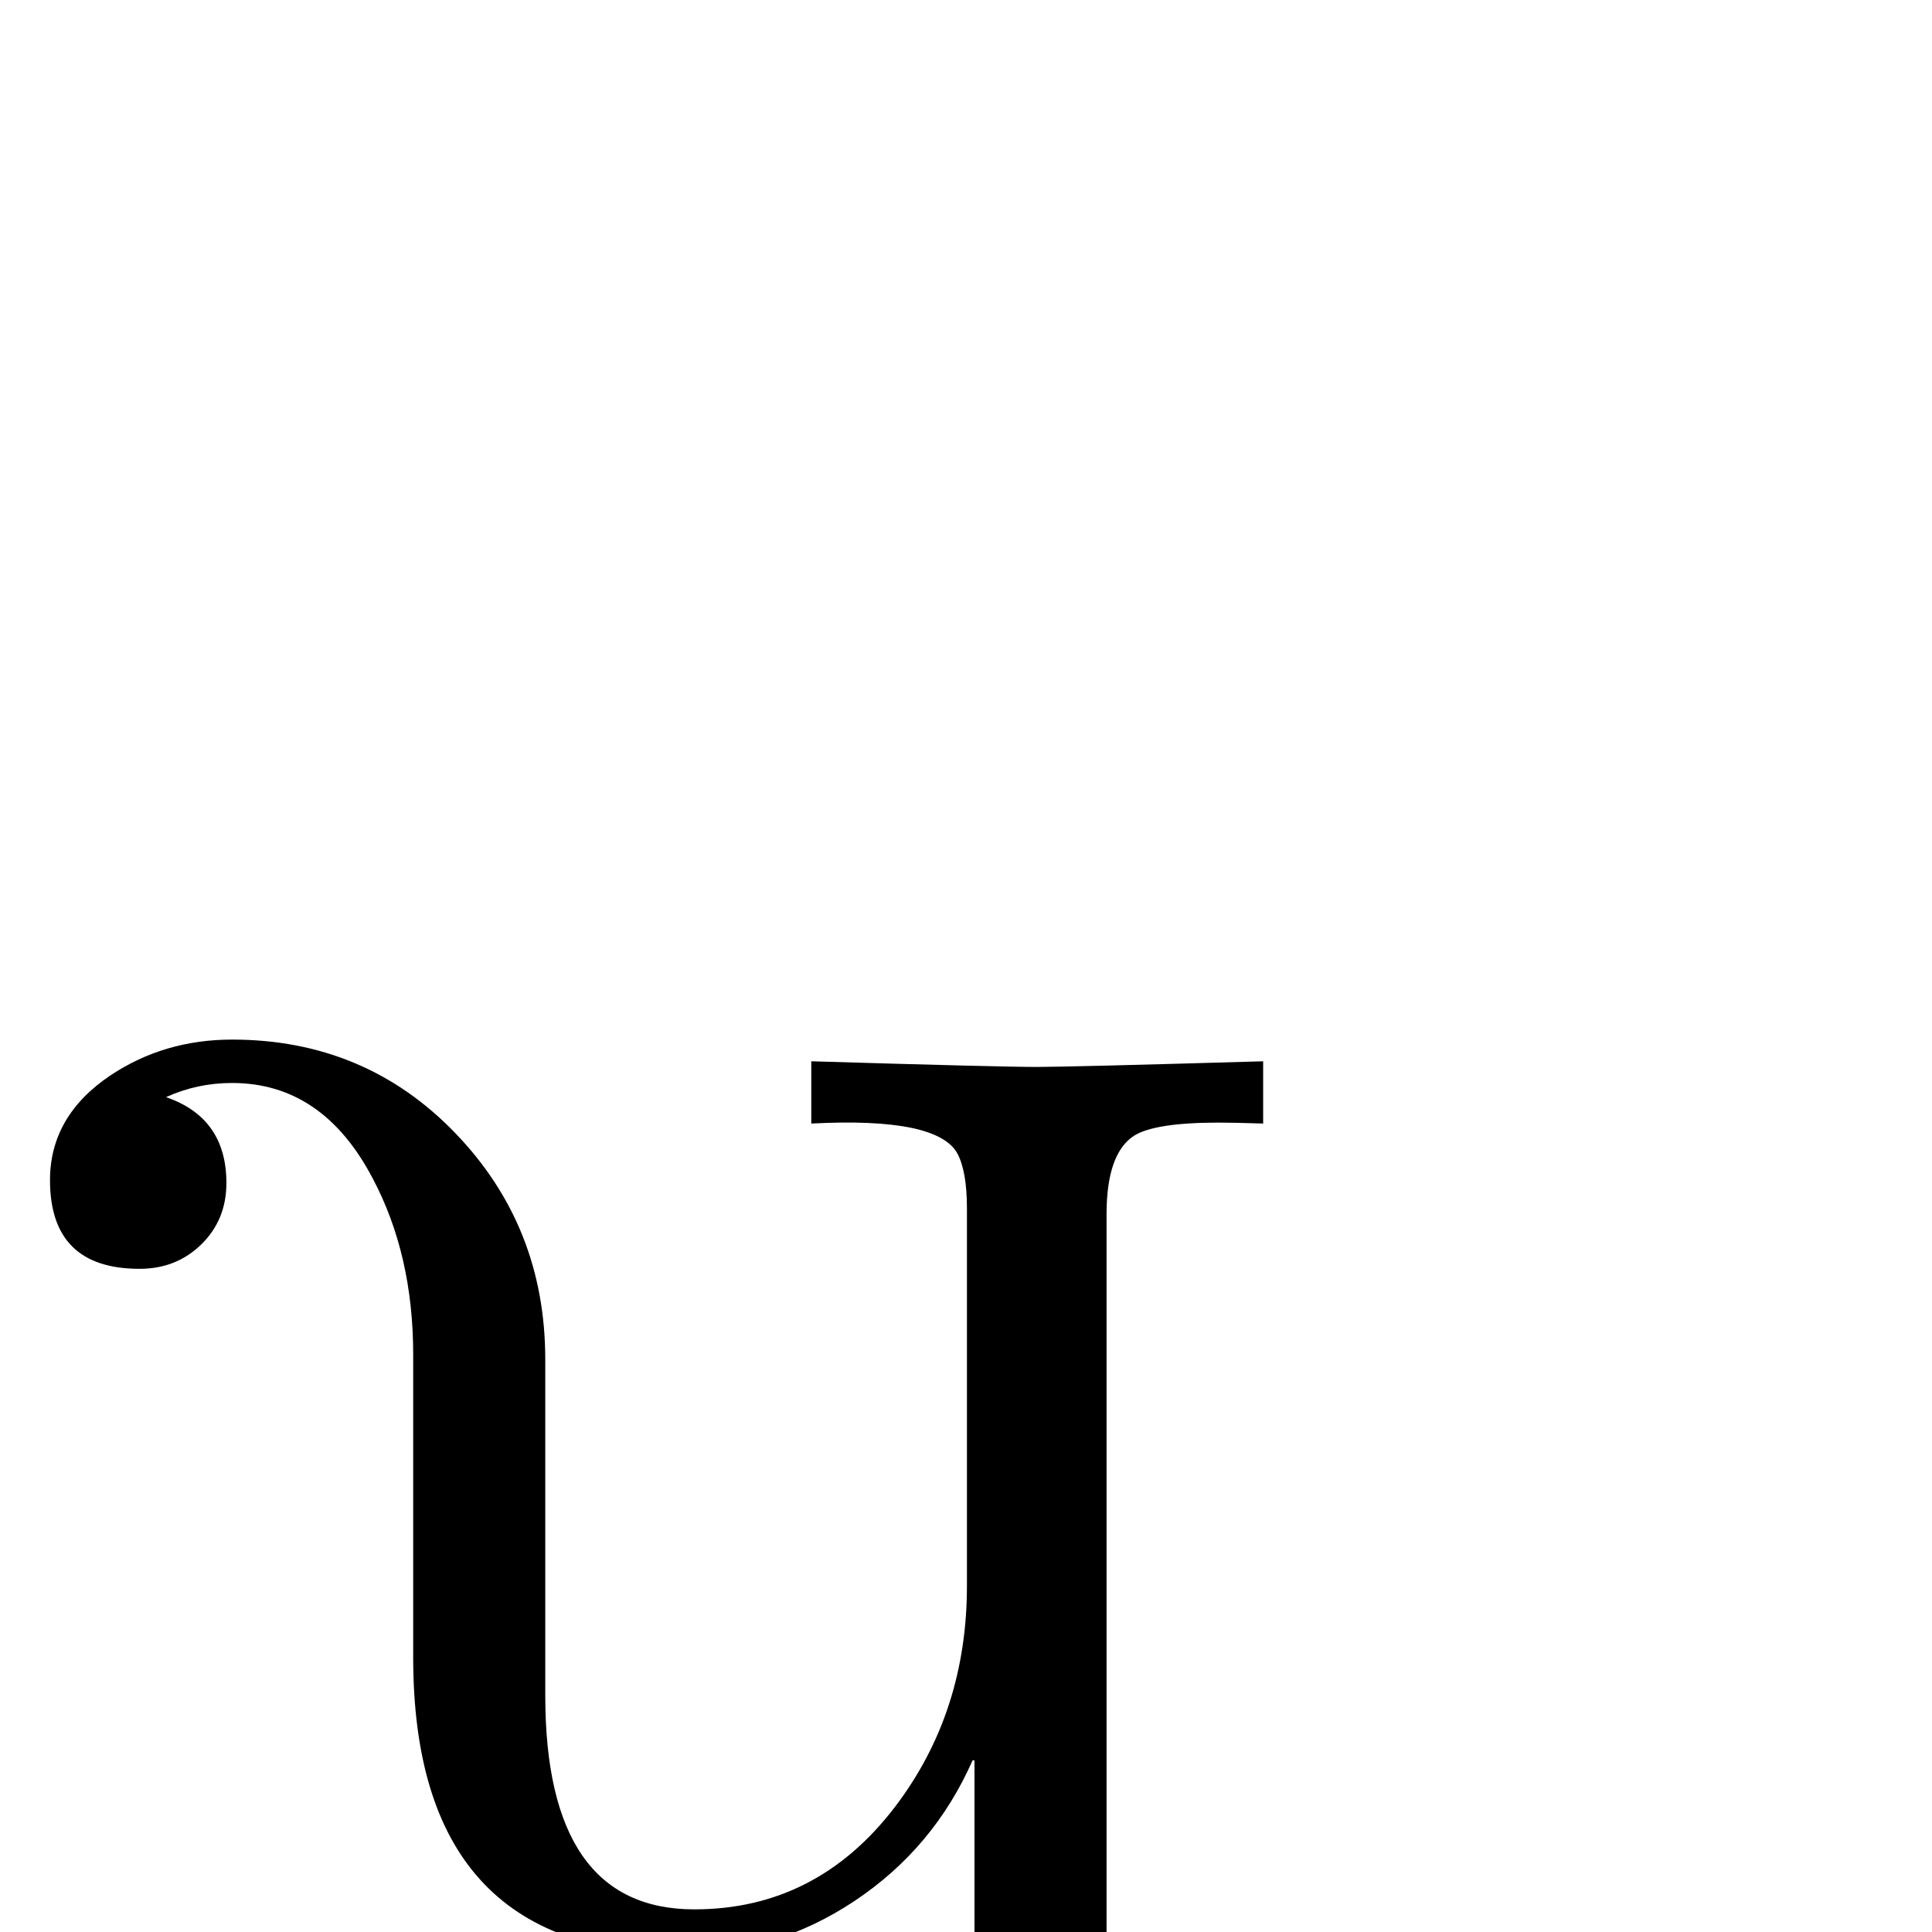 <?xml version="1.0" standalone="no"?>
<!DOCTYPE svg PUBLIC "-//W3C//DTD SVG 1.1//EN" "http://www.w3.org/Graphics/SVG/1.1/DTD/svg11.dtd" >
<svg viewBox="0 -442 2048 2048">
  <g transform="matrix(1 0 0 -1 0 1606)">
   <path fill="currentColor"
d="M1567 -267q0 -84 -83 -132q-69 -40 -159 -40q-130 0 -214 103q-78 96 -78 229v289h-2q-41 -93 -125 -149t-184 -56q-284 0 -284 314v321q0 106 -43 187q-53 101 -149 101q-37 0 -70 -15q64 -22 64 -91q0 -39 -26.5 -65t-65.5 -26q-95 0 -95 94q0 68 64 111q57 38 129 38
q141 0 236.5 -99t95.5 -240v-356q0 -227 158 -227q130 0 213 109q76 100 76 234v400q0 39 -10 58q-21 39 -155 32v66q200 -6 239 -6q34 0 240 6v-66q-30 1 -47 1q-68 0 -90 -14q-29 -19 -29 -83v-872q0 -281 158 -281q56 0 114 29q-74 20 -74 96q0 42 28.5 70t70.5 28
t69.5 -28t27.5 -70z" />
  </g>

</svg>
